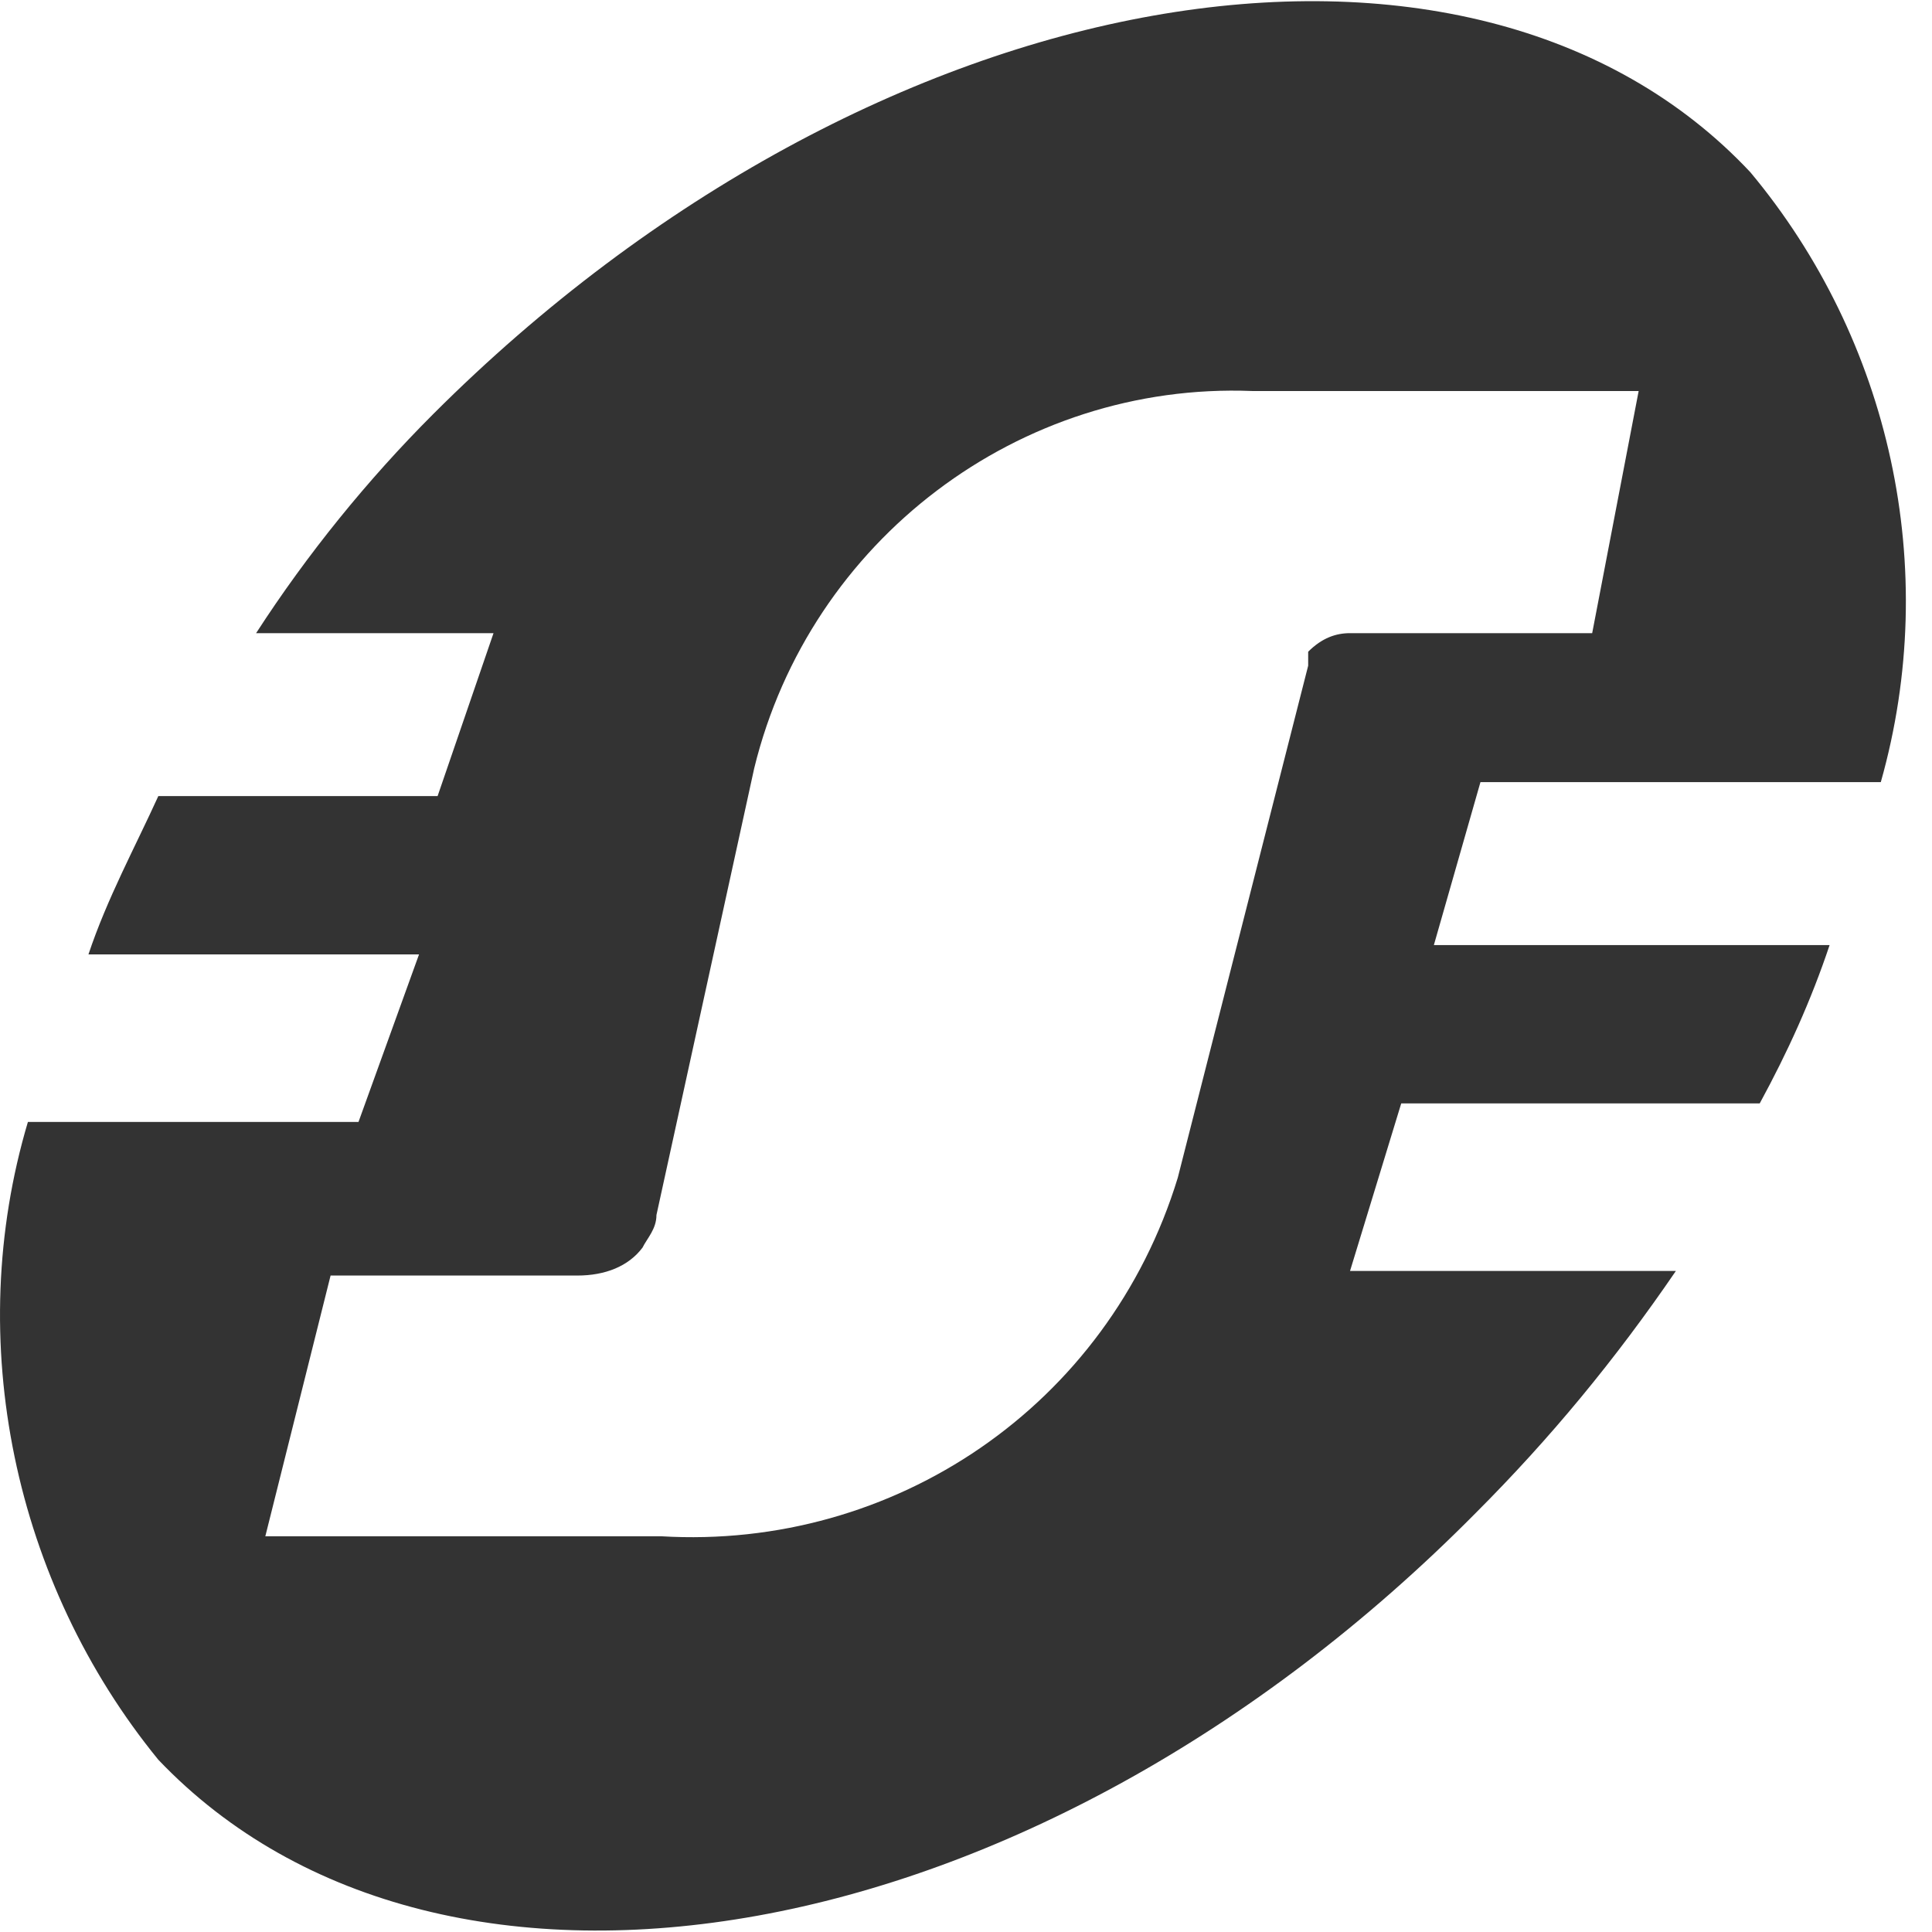 <?xml version="1.0" encoding="UTF-8"?>
<svg width="18px" height="18px" viewBox="0 0 18 18" version="1.1" xmlns="http://www.w3.org/2000/svg" xmlns:xlink="http://www.w3.org/1999/xlink">
    <title>Region icon</title>
    <defs>
        <path d="M5.034,4.86 C9.154,0.74 14.706,-0.171 17.308,2.605 C18.61,4.166 19.087,6.292 18.523,8.287 L14.793,8.287 L14.359,9.805 L18.046,9.805 C17.872,10.325 17.655,10.802 17.395,11.28 L14.055,11.28 L13.578,12.841 L16.614,12.841 C16.051,13.665 15.443,14.402 14.749,15.096 C10.629,19.26 5.12,20.171 2.475,17.395 C1.13,15.747 0.653,13.492 1.26,11.453 L4.34,11.453 L4.904,9.892 L1.824,9.892 C1.998,9.371 2.258,8.894 2.475,8.417 L5.077,8.417 L5.598,6.899 L3.386,6.899 C3.863,6.161 4.427,5.467 5.034,4.86 Z M15.834,6.899 L16.267,4.643 L12.667,4.643 C10.499,4.557 8.547,6.031 8.027,8.157 L7.116,12.32 C7.116,12.451 7.029,12.537 6.986,12.624 C6.855,12.798 6.639,12.884 6.378,12.884 L4.08,12.884 L3.472,15.313 L7.159,15.313 C9.328,15.443 11.323,14.099 11.973,11.973 L13.188,7.202 L13.188,7.072 C13.318,6.942 13.448,6.899 13.578,6.899 L15.834,6.899 Z" id="path-1"></path>
    </defs>
    <g id="Symbols" stroke="none" stroke-width="1" fill="none" fill-rule="evenodd">
        <g id="Eyebrow/New/White" transform="translate(-518, -11)">
            <g id="Left_thing" transform="translate(130, 0)">
                <g id="brand" transform="translate(377, 0)">
                    <g id="Region-icon" transform="translate(10, 10)">
                        <mask id="mask-2" fill="white">
                            <use xlink:href="#path-1"></use>
                        </mask>
                        <use id="icon" fill="#333333" fill-rule="nonzero" xlink:href="#path-1"></use>
                    </g>
                </g>
            </g>
        </g>
    </g>
</svg>
